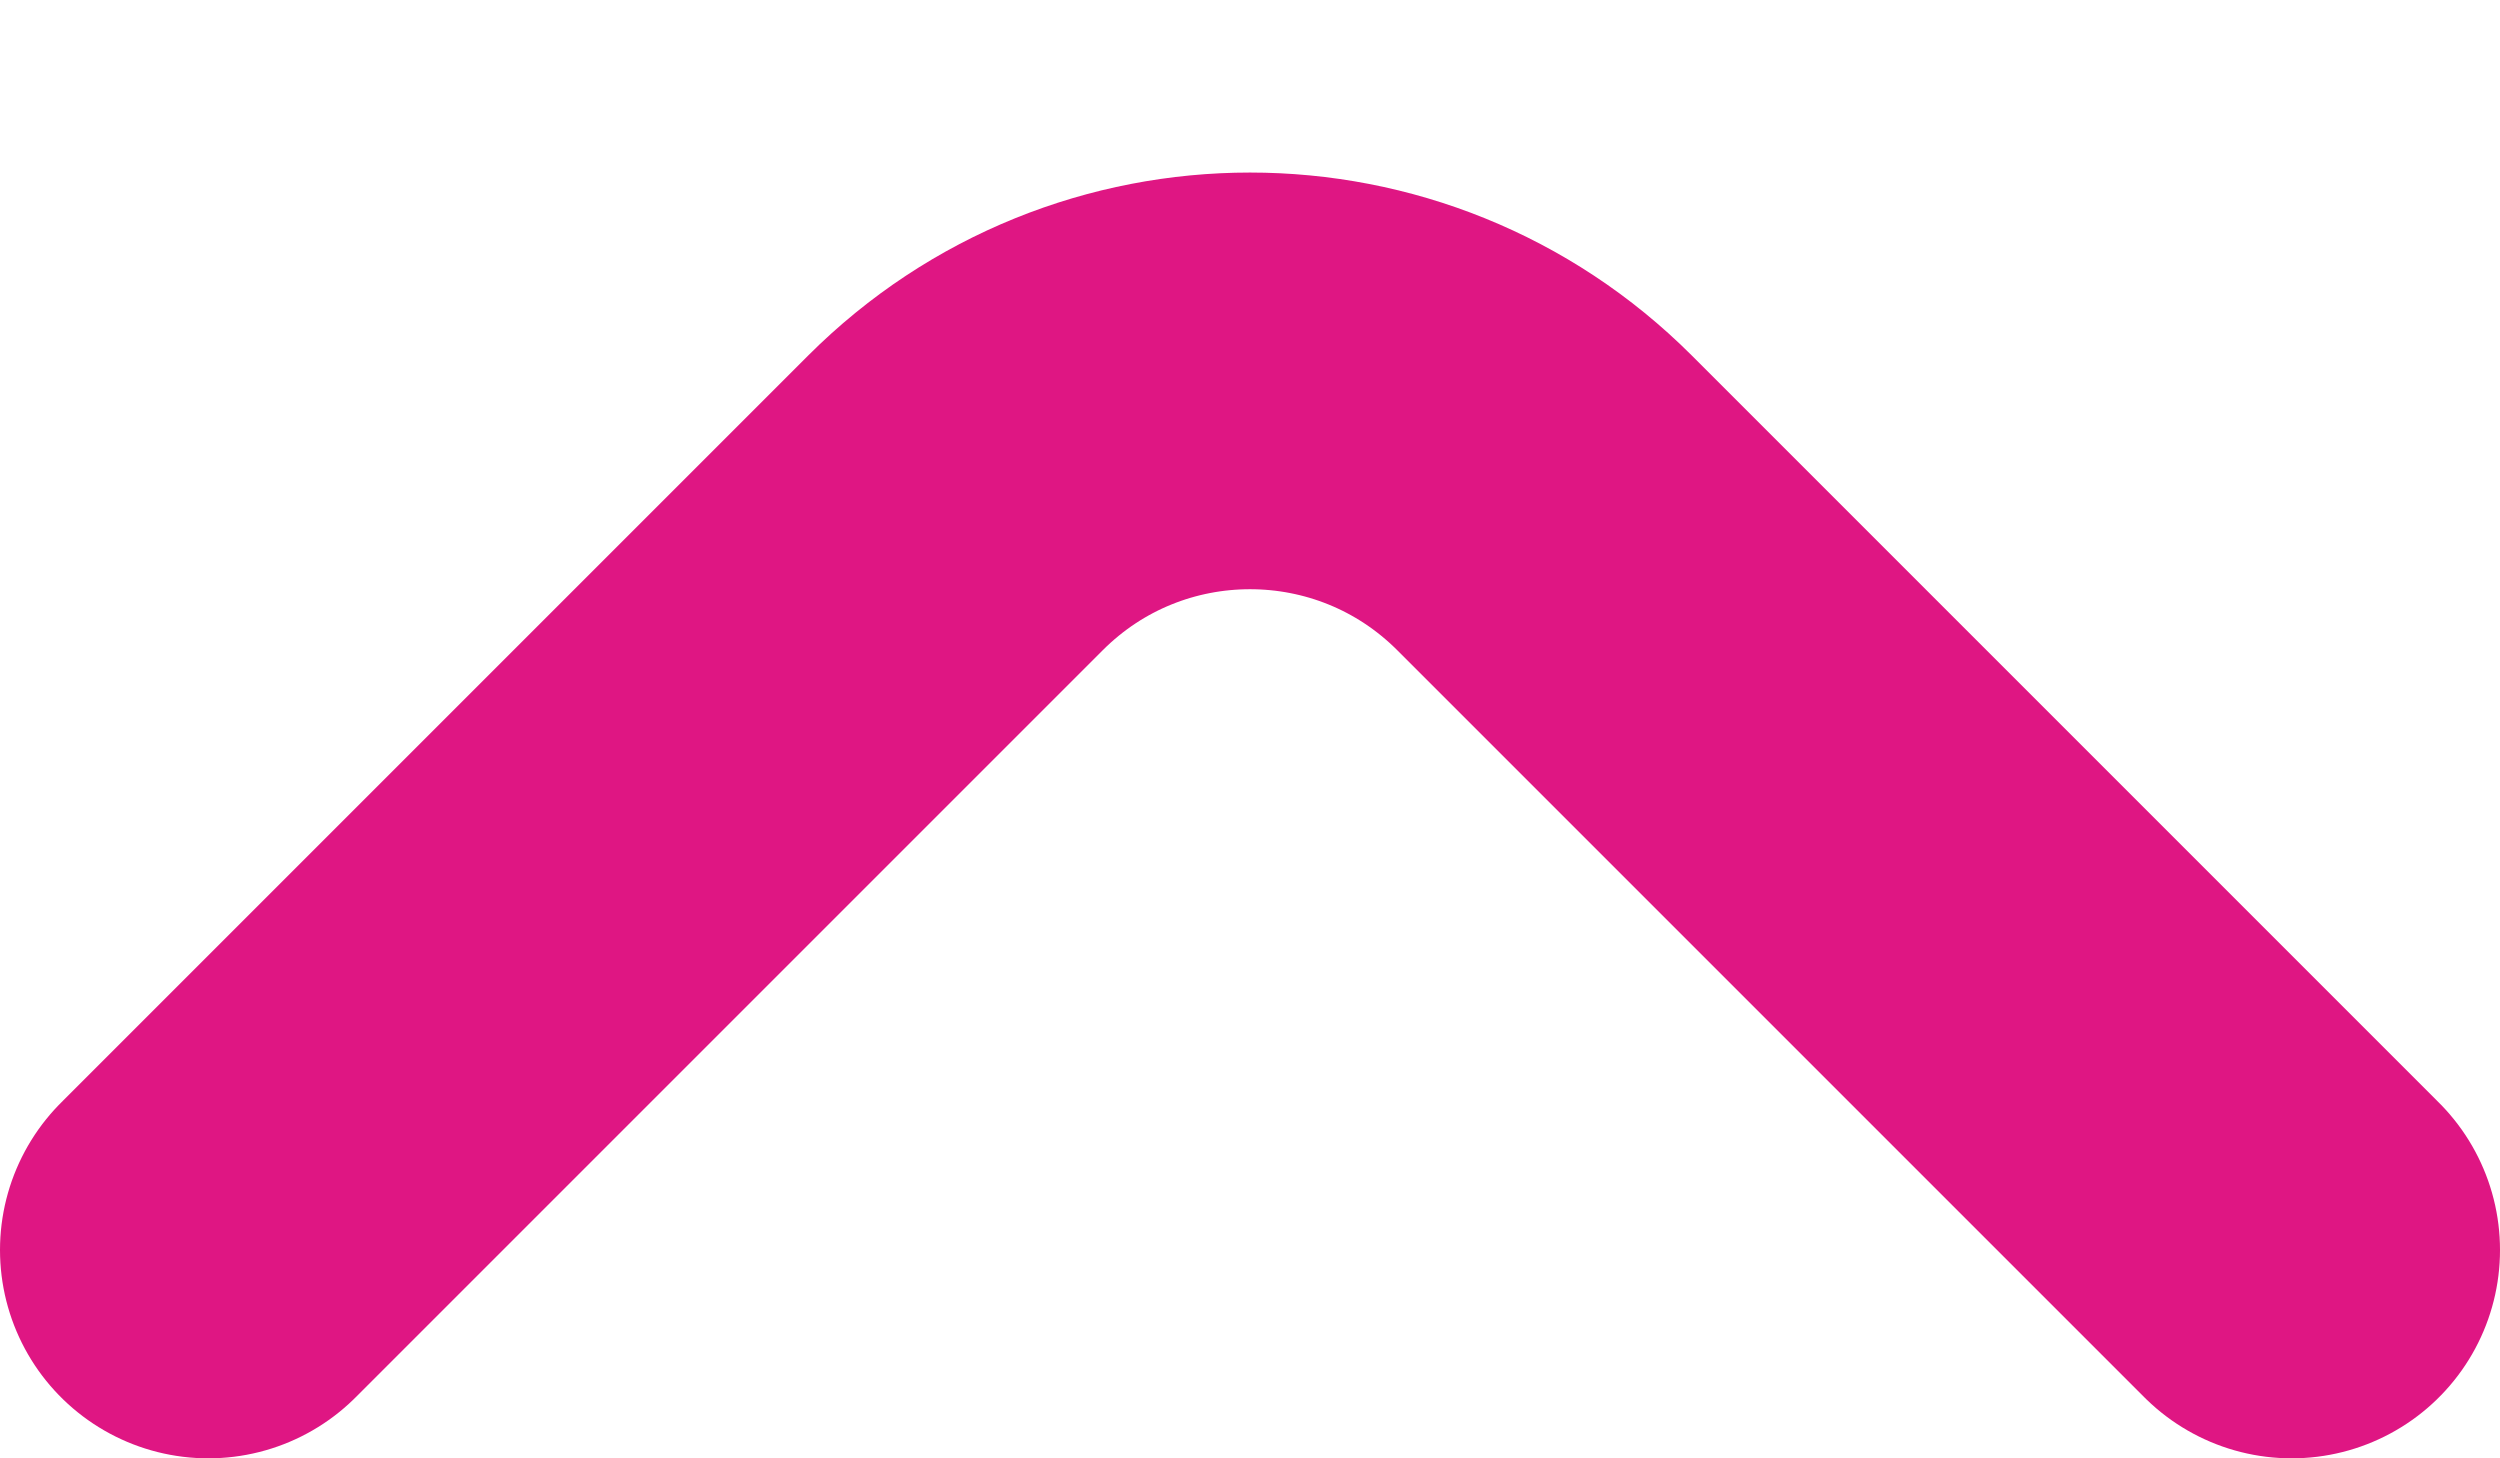 <svg width="12" height="7" viewBox="0 0 12 7" fill="none" xmlns="http://www.w3.org/2000/svg">
<path d="M11 6L7.414 2.414C6.633 1.633 5.367 1.633 4.586 2.414L1 6" stroke="#DF1683" stroke-width="2" stroke-linecap="round"/>
</svg>
